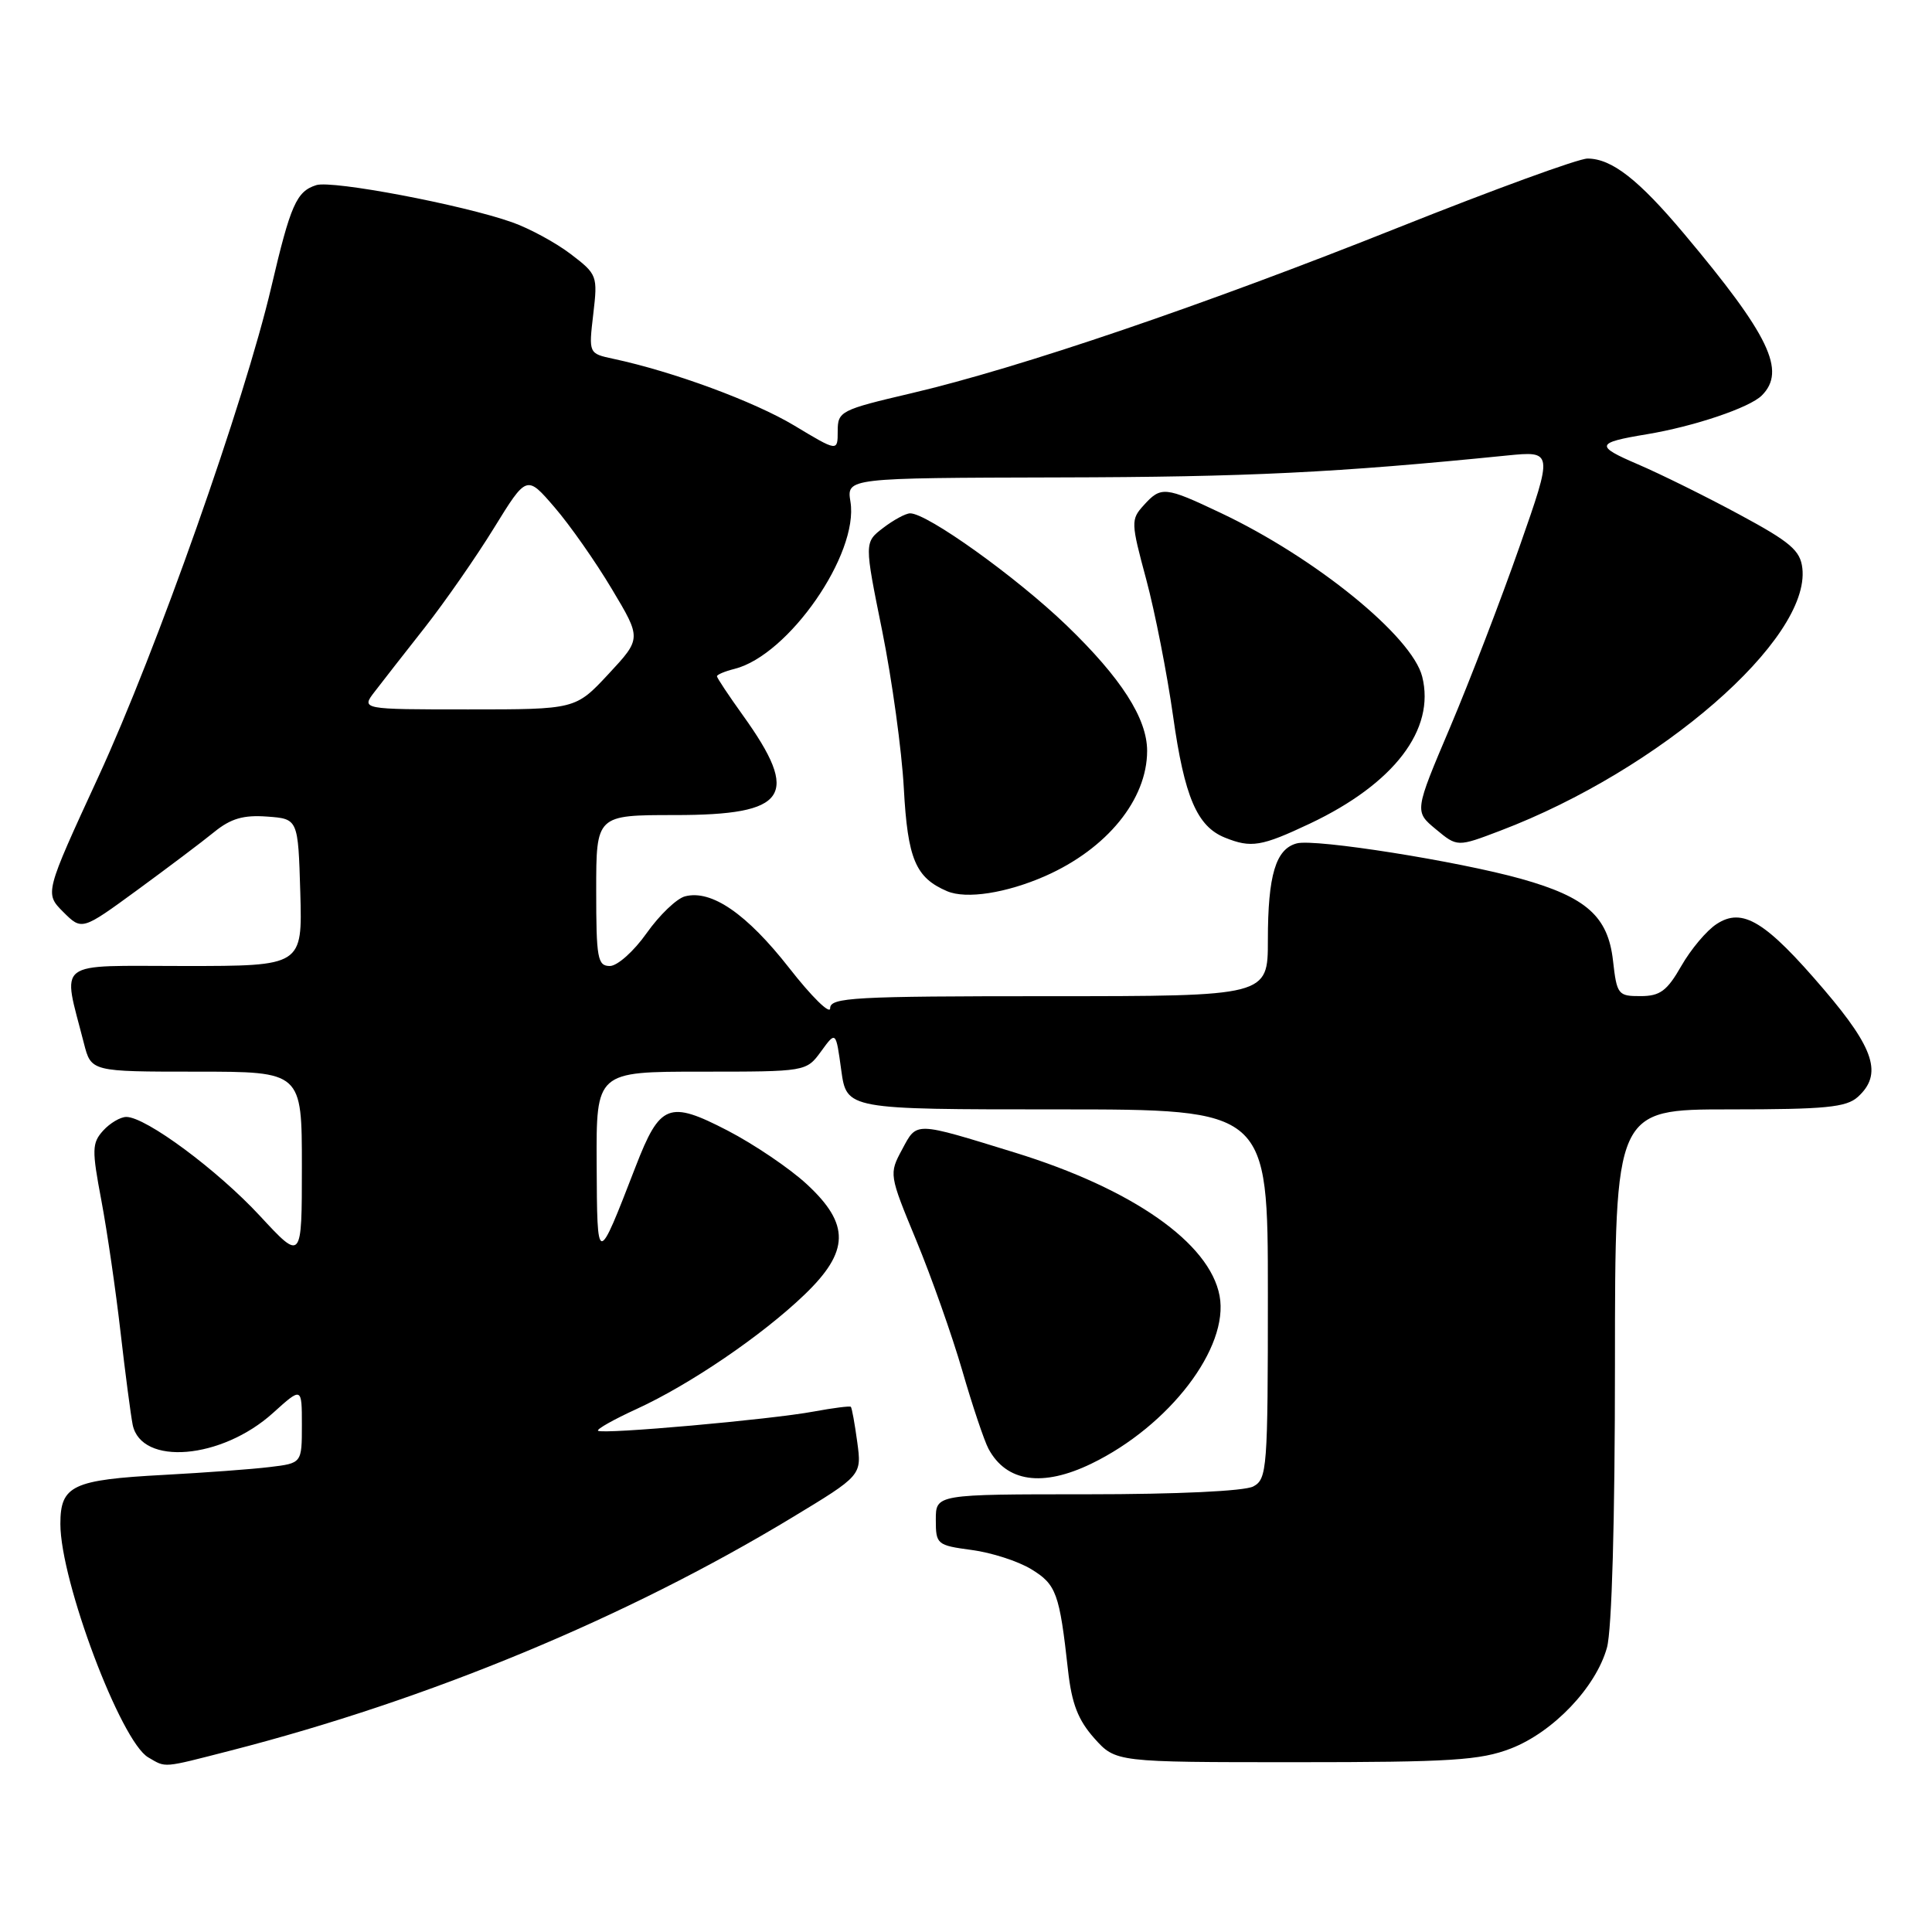 <?xml version="1.0" encoding="UTF-8" standalone="no"?>
<!DOCTYPE svg PUBLIC "-//W3C//DTD SVG 1.1//EN" "http://www.w3.org/Graphics/SVG/1.1/DTD/svg11.dtd" >
<svg xmlns="http://www.w3.org/2000/svg" xmlns:xlink="http://www.w3.org/1999/xlink" version="1.1" viewBox="0 0 256 256">
 <g >
 <path fill="currentColor"
d=" M 30.56 231.96 C 56.83 225.21 82.98 214.36 104.84 201.15 C 114.19 195.50 114.19 195.50 113.59 191.08 C 113.26 188.65 112.88 186.55 112.74 186.41 C 112.61 186.28 110.41 186.56 107.86 187.03 C 102.16 188.10 79.76 190.09 79.24 189.58 C 79.04 189.37 81.34 188.08 84.35 186.70 C 91.40 183.47 100.94 176.98 106.57 171.58 C 112.58 165.82 112.66 162.23 106.89 156.90 C 104.63 154.81 99.91 151.62 96.40 149.80 C 88.63 145.78 87.45 146.24 84.22 154.59 C 79.10 167.81 79.13 167.82 79.06 154.25 C 79.00 142.00 79.00 142.00 92.92 142.00 C 106.83 142.00 106.83 142.00 108.80 139.31 C 110.76 136.61 110.76 136.61 111.47 141.81 C 112.19 147.00 112.19 147.00 140.09 147.00 C 168.00 147.00 168.00 147.00 168.00 171.46 C 168.00 194.63 167.90 195.98 166.07 196.96 C 164.92 197.58 155.99 198.00 144.07 198.00 C 124.00 198.00 124.00 198.00 124.00 201.37 C 124.00 204.64 124.15 204.76 128.75 205.38 C 131.36 205.72 134.92 206.87 136.65 207.93 C 139.97 209.95 140.39 211.12 141.52 221.33 C 142.01 225.75 142.85 227.91 145.00 230.33 C 147.84 233.50 147.84 233.50 171.67 233.50 C 192.26 233.50 196.14 233.25 200.19 231.69 C 205.80 229.52 211.47 223.58 212.93 218.32 C 213.58 215.98 213.99 201.46 213.99 180.75 C 214.00 147.00 214.00 147.00 229.17 147.00 C 241.88 147.00 244.64 146.73 246.17 145.35 C 249.47 142.36 248.40 138.99 241.70 131.14 C 233.95 122.06 230.89 120.19 227.46 122.44 C 226.13 123.30 224.03 125.81 222.78 128.00 C 220.89 131.30 219.97 131.99 217.38 131.99 C 214.40 132.00 214.24 131.79 213.73 127.28 C 213.07 121.44 210.21 118.88 201.59 116.46 C 193.25 114.12 174.28 111.11 171.84 111.75 C 169.04 112.48 168.00 115.96 168.00 124.57 C 168.00 132.00 168.00 132.00 139.00 132.00 C 113.07 132.00 110.00 132.17 110.00 133.60 C 110.00 134.48 107.55 132.08 104.57 128.26 C 98.94 121.07 94.27 117.86 90.77 118.77 C 89.66 119.06 87.37 121.26 85.68 123.65 C 83.99 126.05 81.80 128.00 80.81 128.00 C 79.18 128.00 79.00 126.98 79.00 118.00 C 79.00 108.00 79.00 108.00 89.43 108.00 C 104.39 108.00 106.11 105.47 98.42 94.76 C 96.54 92.14 95.00 89.82 95.00 89.61 C 95.00 89.39 96.05 88.95 97.33 88.63 C 104.49 86.83 113.81 73.40 112.69 66.49 C 112.18 63.33 112.18 63.33 140.34 63.26 C 165.27 63.21 177.10 62.63 199.65 60.36 C 205.79 59.75 205.79 59.75 201.35 72.42 C 198.91 79.39 194.78 90.14 192.17 96.31 C 187.41 107.52 187.41 107.52 190.26 109.88 C 193.10 112.24 193.10 112.24 198.80 110.07 C 219.95 102.03 239.90 84.69 238.82 75.29 C 238.55 72.94 237.24 71.82 230.50 68.19 C 226.10 65.81 220.03 62.81 217.00 61.51 C 211.33 59.08 211.45 58.66 218.17 57.55 C 224.45 56.51 231.84 54.02 233.45 52.40 C 236.71 49.14 234.46 44.45 223.17 31.00 C 217.11 23.78 213.56 21.02 210.36 21.01 C 209.18 21.00 197.93 25.11 185.36 30.12 C 159.50 40.44 135.13 48.74 120.75 52.11 C 111.36 54.31 111.00 54.50 111.00 57.13 C 111.00 59.85 111.00 59.85 105.25 56.39 C 99.96 53.21 89.19 49.23 81.25 47.54 C 78.00 46.84 78.00 46.84 78.61 41.63 C 79.21 36.53 79.14 36.35 75.63 33.67 C 73.65 32.16 70.15 30.26 67.85 29.45 C 61.29 27.13 44.02 23.86 41.91 24.53 C 39.28 25.36 38.50 27.14 35.95 38.03 C 32.40 53.18 20.75 86.20 13.03 102.94 C 5.92 118.37 5.92 118.37 8.38 120.84 C 10.85 123.30 10.85 123.30 18.17 117.95 C 22.20 115.00 26.80 111.54 28.39 110.24 C 30.58 108.46 32.26 107.97 35.39 108.20 C 39.50 108.50 39.50 108.50 39.79 118.25 C 40.07 128.00 40.07 128.00 24.46 128.00 C 7.00 128.00 8.26 127.03 11.12 138.25 C 12.08 142.00 12.08 142.00 26.04 142.00 C 40.00 142.00 40.00 142.00 40.00 154.56 C 40.00 167.11 40.00 167.11 34.45 161.12 C 28.81 155.03 19.32 148.00 16.74 148.00 C 15.95 148.00 14.57 148.82 13.67 149.81 C 12.18 151.46 12.16 152.34 13.43 159.06 C 14.20 163.15 15.34 171.00 15.97 176.50 C 16.60 182.00 17.33 187.53 17.58 188.79 C 18.72 194.27 29.37 193.38 36.18 187.22 C 40.00 183.77 40.00 183.77 40.00 188.82 C 40.00 193.88 40.00 193.88 35.75 194.39 C 33.41 194.68 27.10 195.14 21.73 195.43 C 9.59 196.08 8.00 196.83 8.00 201.93 C 8.00 209.49 16.00 230.74 19.64 232.86 C 22.05 234.26 21.40 234.31 30.56 231.96 Z  M 144.60 193.95 C 154.95 188.94 162.89 178.55 161.60 171.70 C 160.29 164.69 150.05 157.53 134.50 152.73 C 121.06 148.59 121.53 148.60 119.54 152.30 C 117.79 155.55 117.80 155.63 121.41 164.36 C 123.41 169.19 126.15 176.95 127.50 181.59 C 128.84 186.23 130.41 190.90 130.98 191.97 C 133.35 196.38 138.13 197.08 144.60 193.95 Z  M 138.50 116.08 C 146.68 112.47 152.00 105.94 152.00 99.49 C 152.00 95.20 148.56 89.84 141.33 82.87 C 134.67 76.46 122.83 67.98 120.59 68.02 C 119.99 68.03 118.38 68.91 117.01 69.96 C 114.52 71.87 114.52 71.87 116.90 83.62 C 118.20 90.08 119.49 99.45 119.76 104.43 C 120.27 113.83 121.31 116.30 125.50 118.09 C 128.04 119.17 133.36 118.34 138.50 116.08 Z  M 173.57 109.13 C 184.72 103.85 190.21 96.67 188.45 89.66 C 187.11 84.31 174.27 73.88 161.72 67.95 C 154.36 64.46 153.84 64.41 151.54 66.96 C 149.83 68.84 149.85 69.24 151.88 76.77 C 153.04 81.09 154.64 89.24 155.44 94.89 C 156.94 105.59 158.61 109.50 162.31 110.99 C 165.79 112.39 167.13 112.17 173.57 109.13 Z  M 49.67 91.62 C 50.67 90.31 53.66 86.49 56.31 83.12 C 58.95 79.75 63.07 73.84 65.45 69.97 C 69.79 62.93 69.79 62.93 73.48 67.22 C 75.51 69.57 78.93 74.45 81.08 78.06 C 85.00 84.61 85.00 84.61 80.63 89.31 C 76.26 94.00 76.26 94.00 62.05 94.00 C 47.83 94.00 47.83 94.00 49.67 91.62 Z "/>
</g>
</svg>